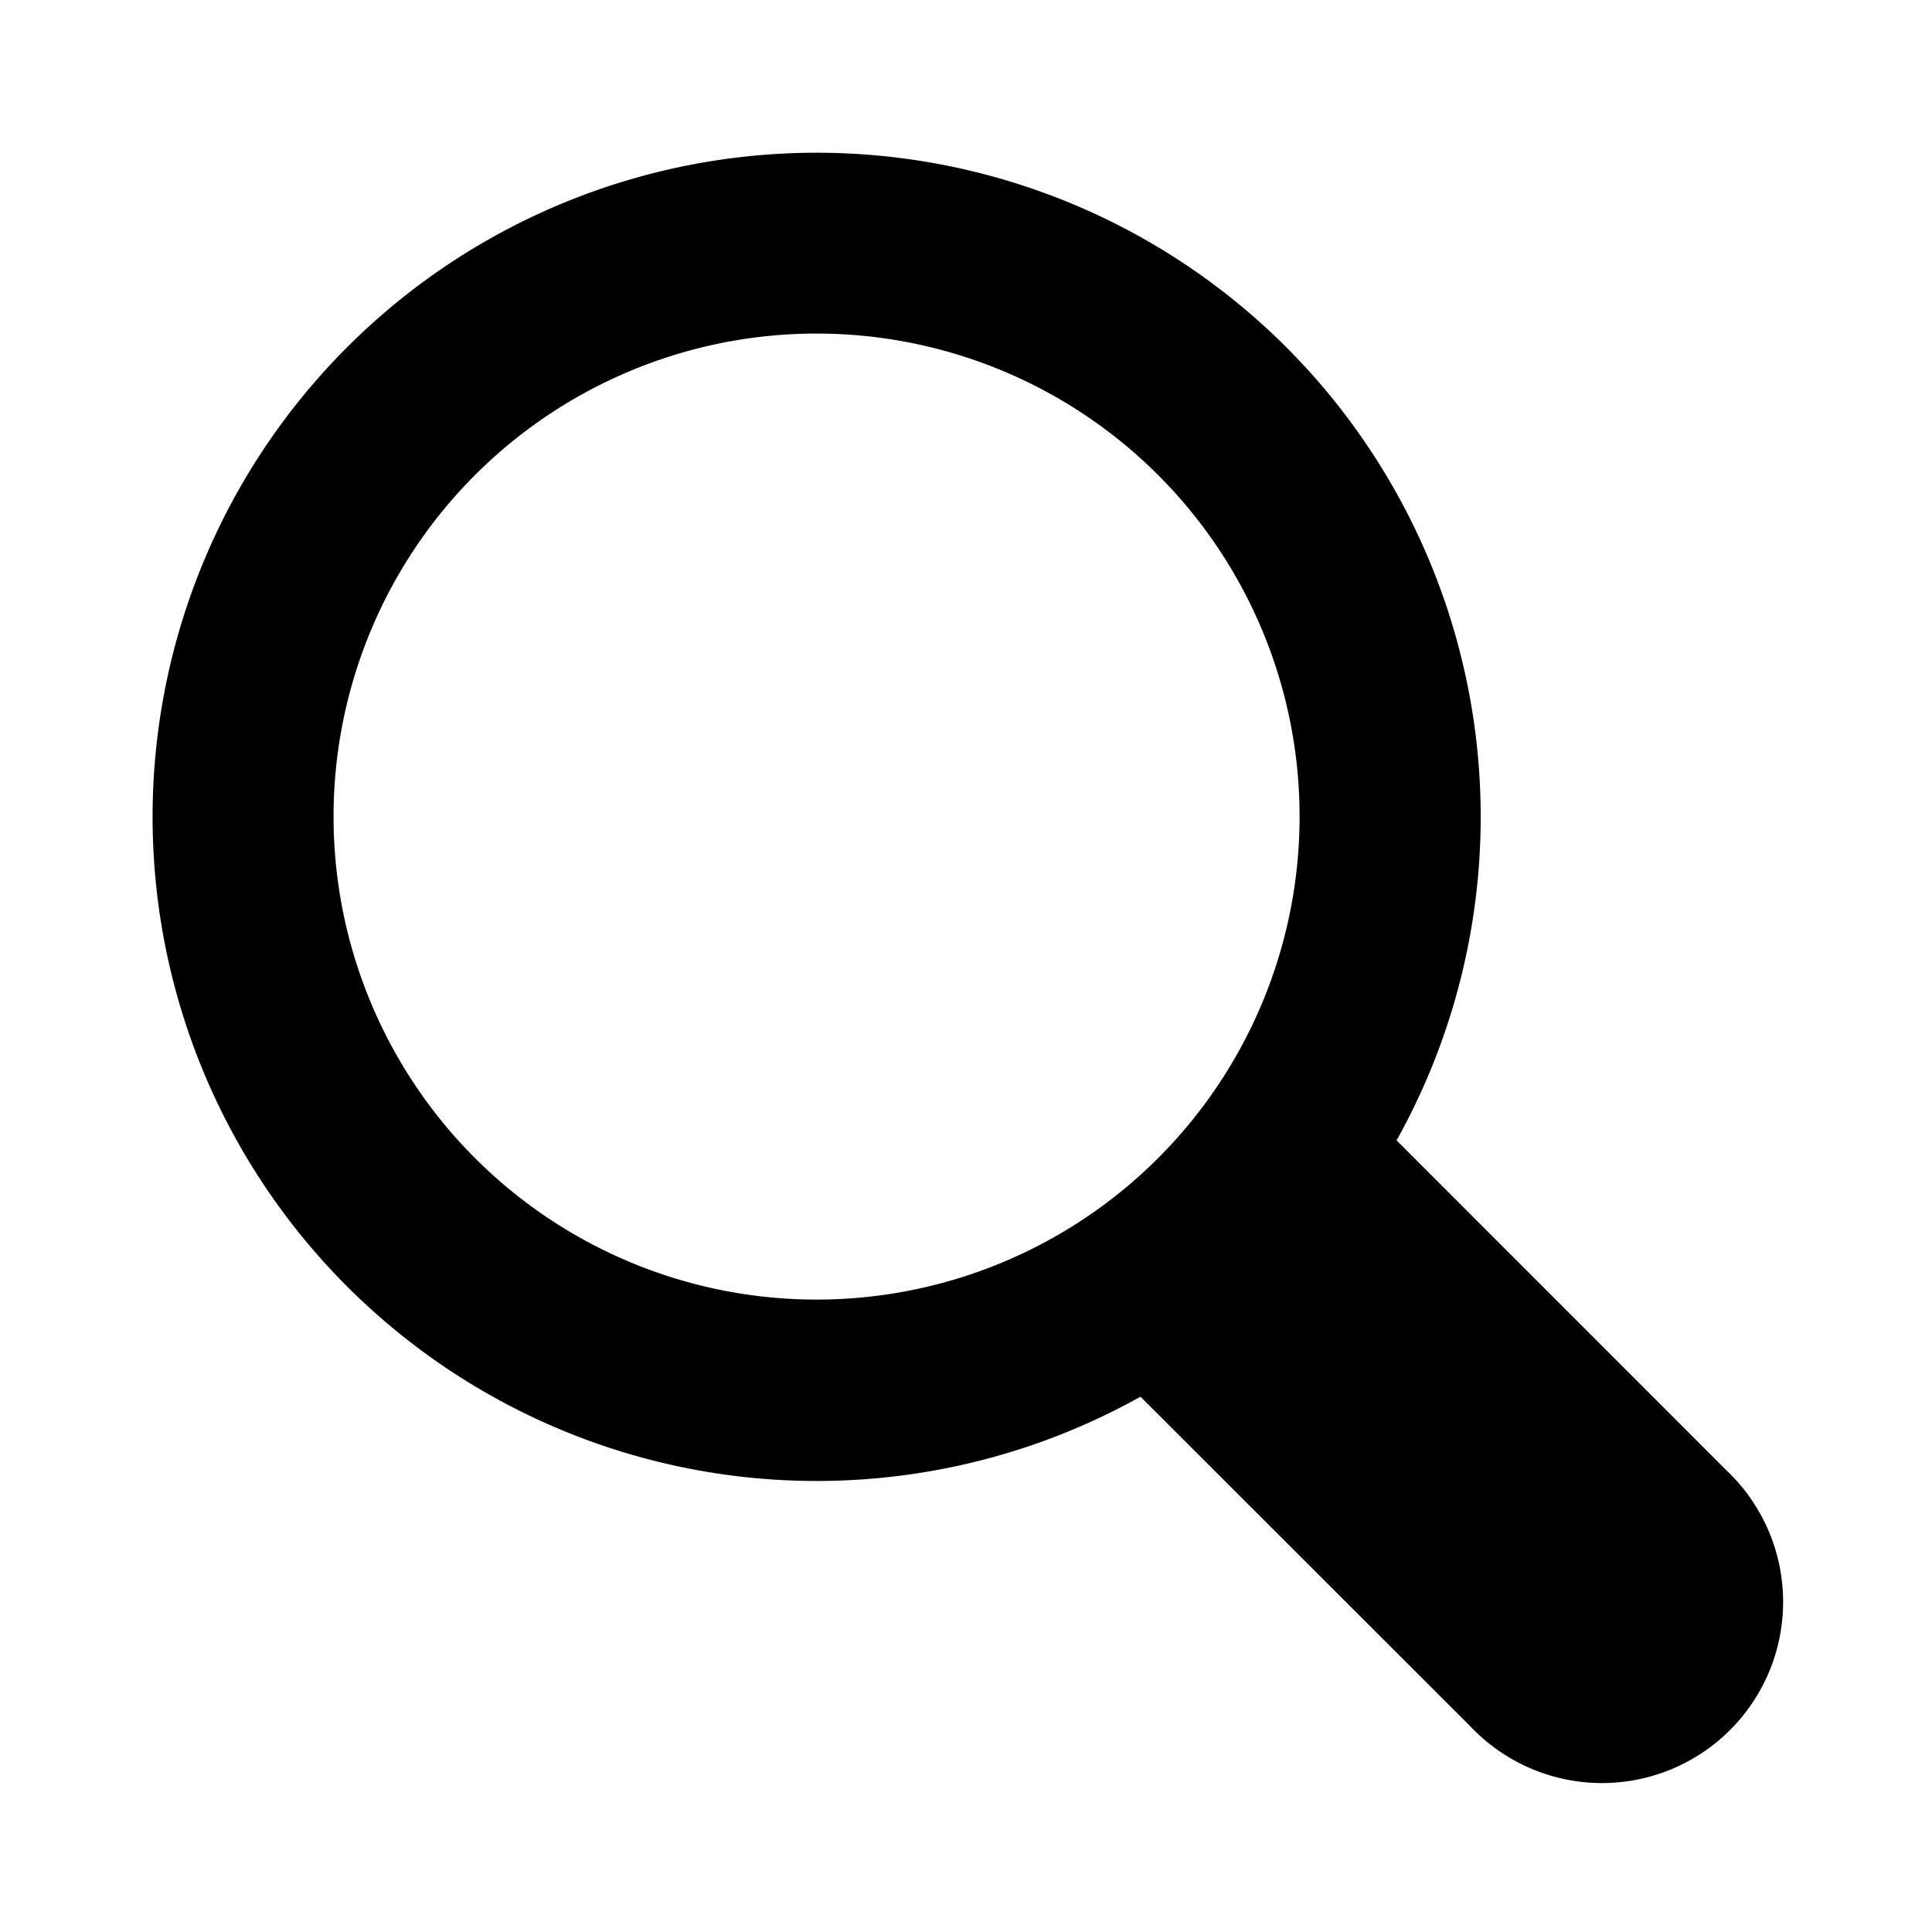 <svg width="20" height="20" viewBox="0 0 16 16" xmlns="http://www.w3.org/2000/svg">
    <path fill-rule="evenodd" clip-rule="evenodd" d="M9.591 9.591a4 4 0 10-5.657-5.657 4 4 0 005.657 5.657zm1.06-6.717a5.502 5.502 0 01.915 6.57l2.732 2.733a1.5 1.5 0 11-2.121 2.12l-2.732-2.73a5.5 5.5 0 111.207-8.692z" fill="#000"></path>
</svg>